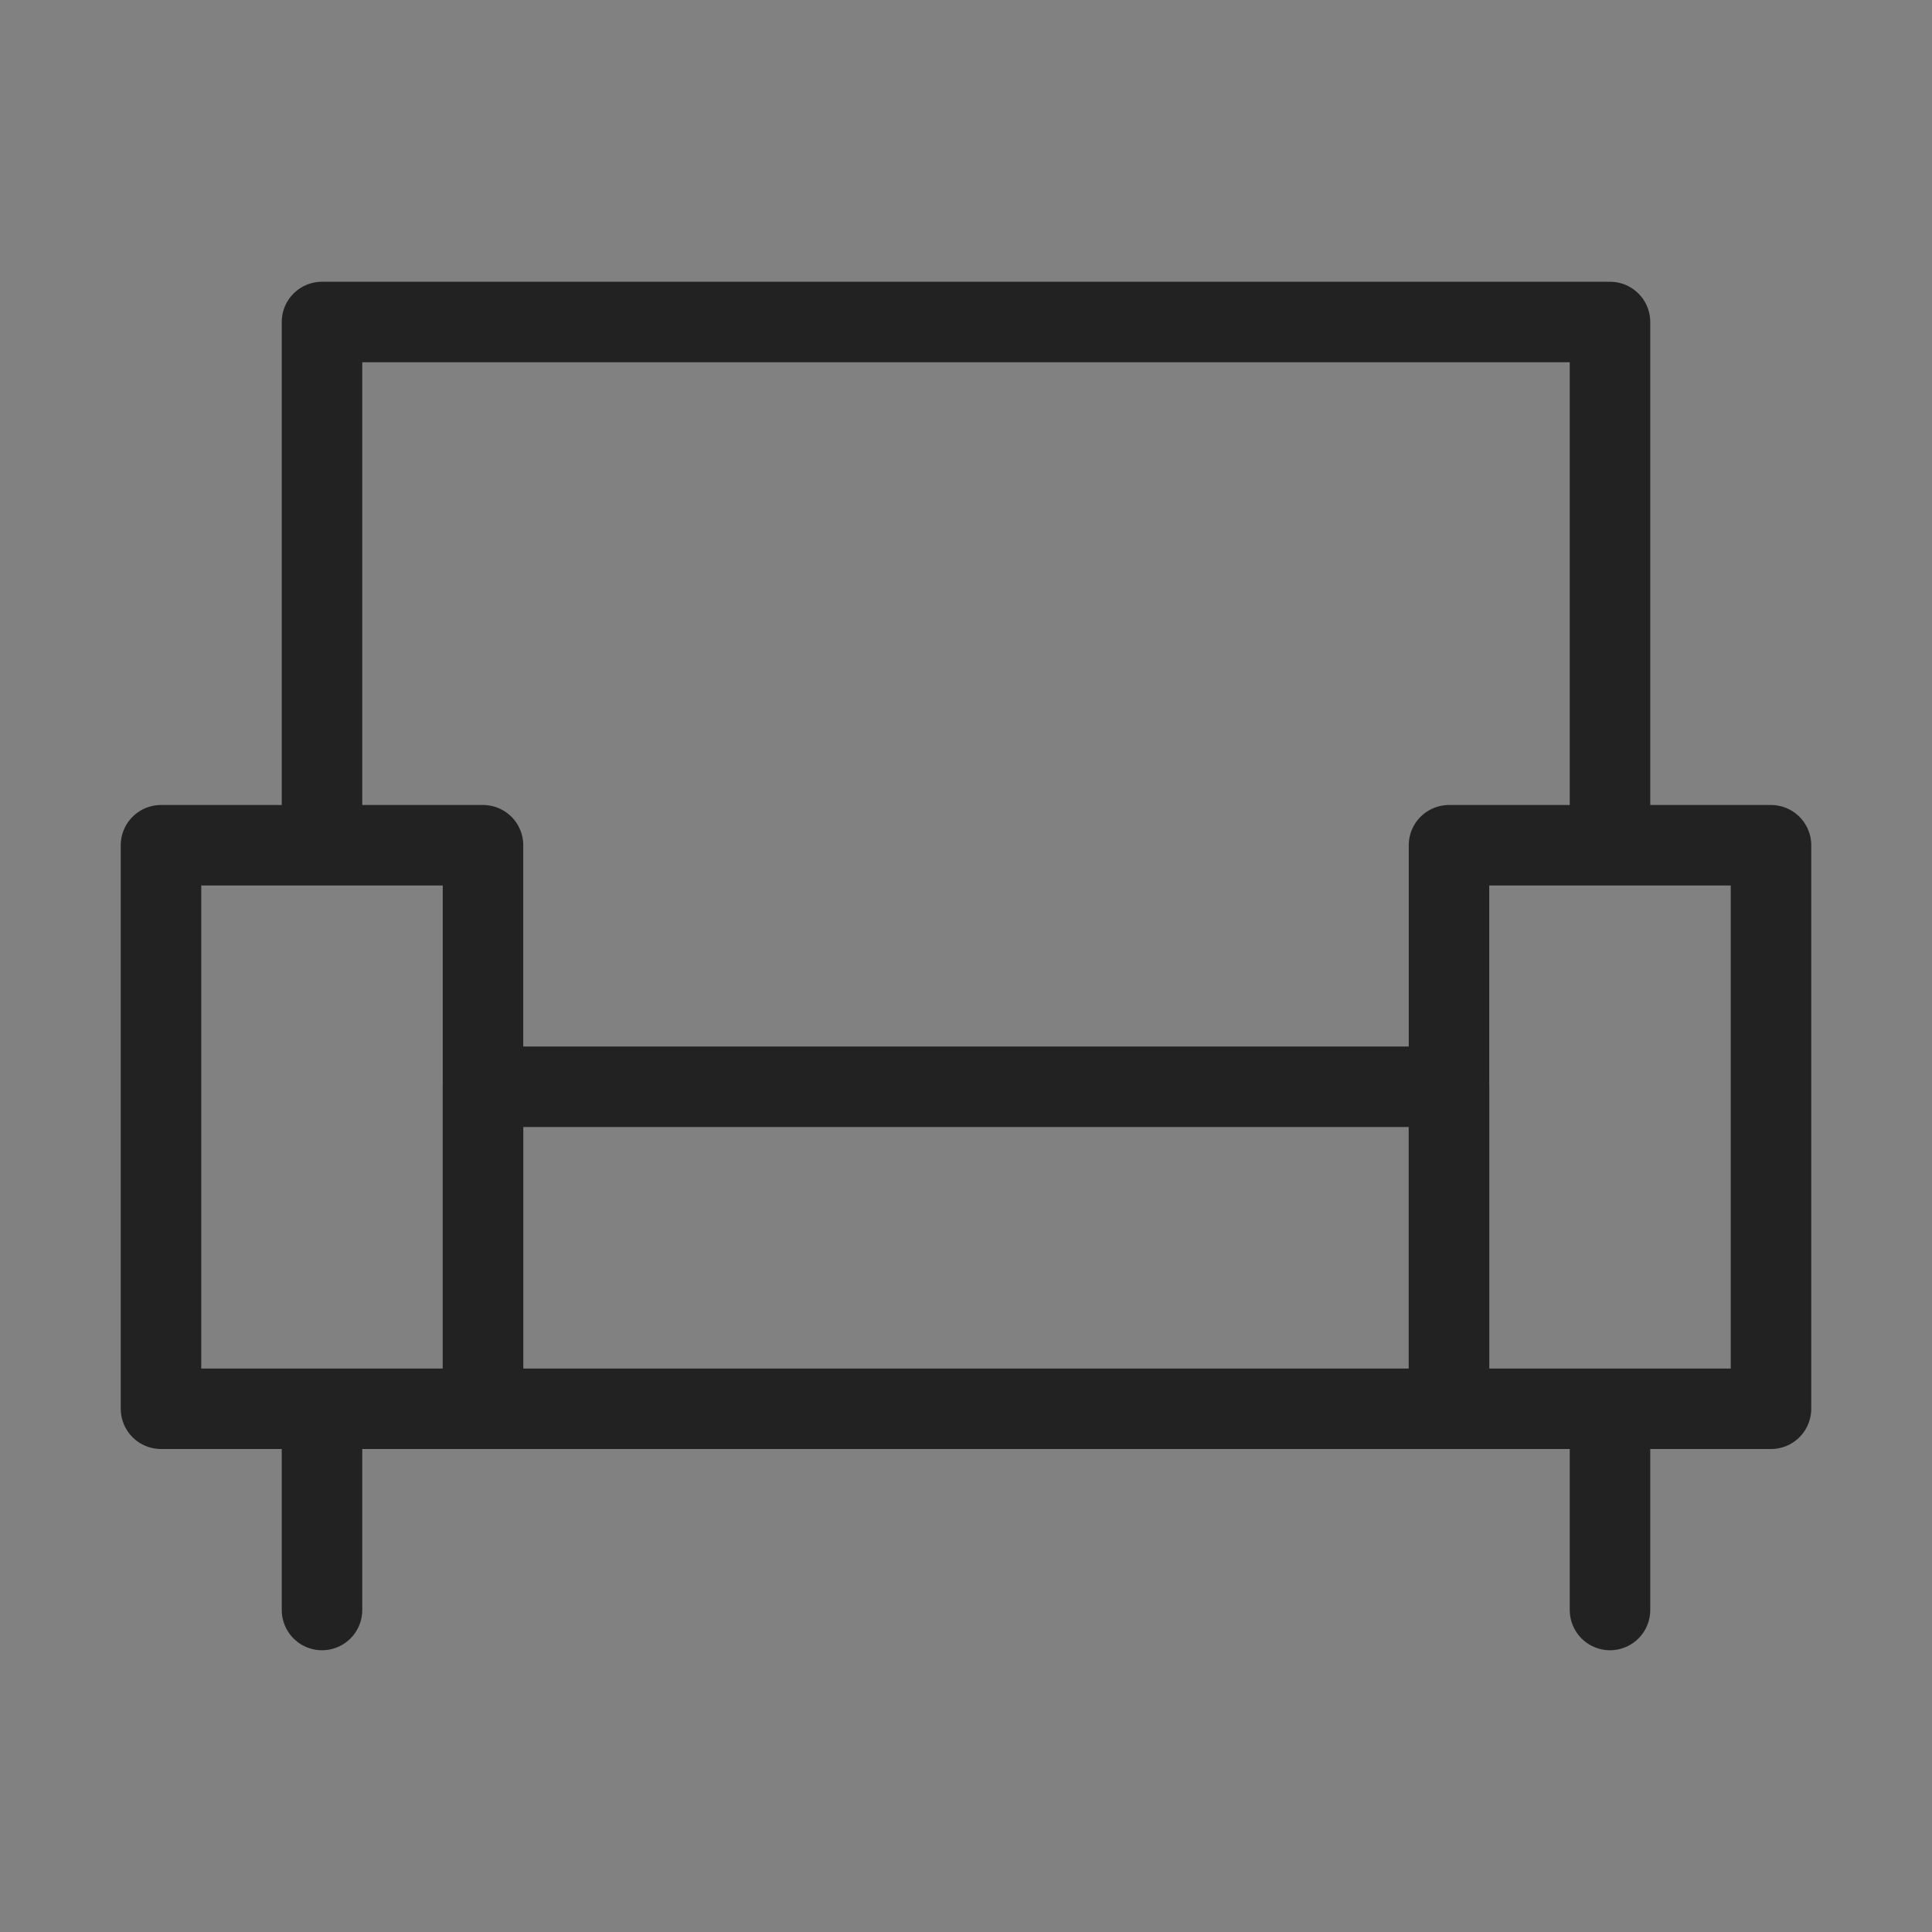 <svg width="48" height="48" viewBox="0 0 48 48" fill="none" xmlns="http://www.w3.org/2000/svg">
<rect x="0" y="0" width="48" height="48" fill="#808080" stroke="none"/>
<path d="M48 0H0V48H48V0Z" fill="white" fill-opacity="0.01"/>
<path d="M12 21H4V35H12V21Z" stroke="#222222" stroke-width="2" stroke-linejoin="round"/>
<path d="M44 21H36V35H44V21Z" stroke="#222222" stroke-width="2" stroke-linejoin="round"/>
<path d="M36 27H12V35H36V27Z" stroke="#222222" stroke-width="2" stroke-linecap="round" stroke-linejoin="round"/>
<path d="M8 20V8H40V20" stroke="#222222" stroke-width="2" stroke-linecap="round" stroke-linejoin="round"/>
<path d="M8 36V40" stroke="#222222" stroke-width="2" stroke-linecap="round" stroke-linejoin="round"/>
<path d="M40 36V40" stroke="#222222" stroke-width="2" stroke-linecap="round" stroke-linejoin="round"/>
</svg>
